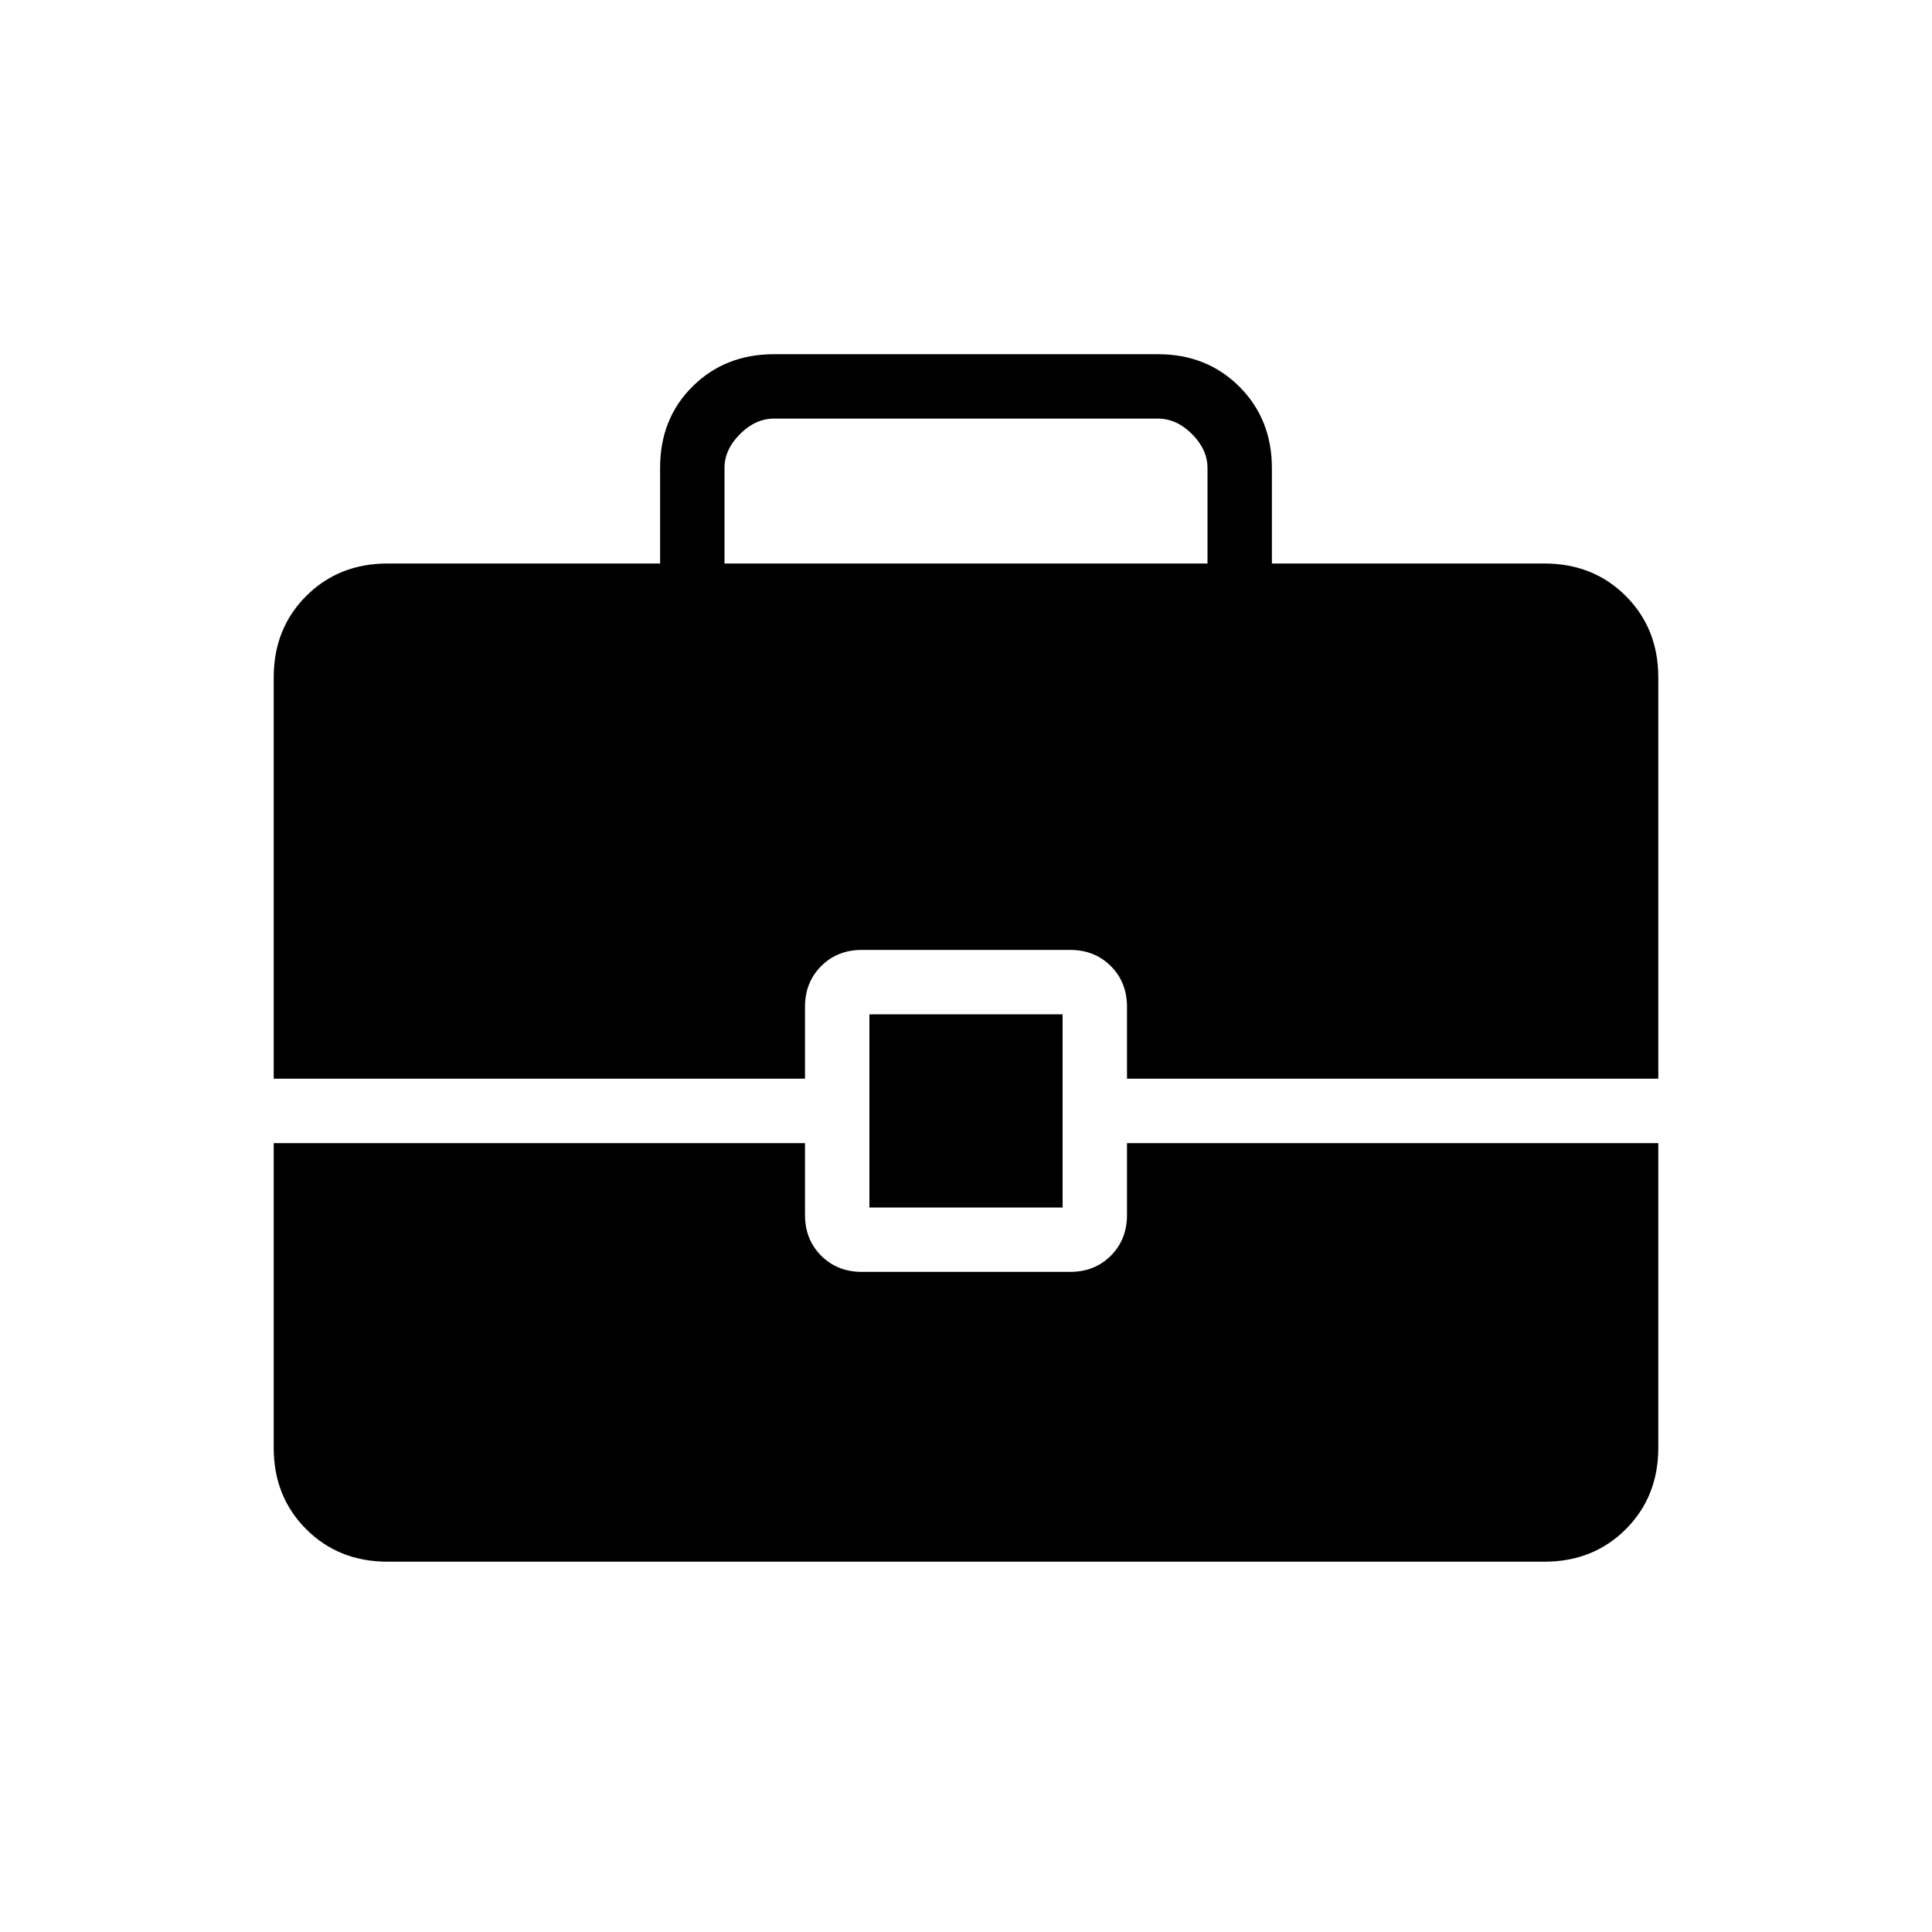 <svg xmlns="http://www.w3.org/2000/svg" height="20" viewBox="0 -960 960 960" width="20"><path d="M432-360v-96h96v96h-96Zm-72-320h240v-47.39q0-9.23-7.69-16.92-7.69-7.69-16.93-7.69H384.62q-9.24 0-16.93 7.69-7.69 7.69-7.69 16.92V-680ZM192.62-184q-24.32 0-40.47-16.15T136-240.62V-392h264v35.69q0 12.23 8.04 20.27t20.27 8.04h103.38q12.23 0 20.27-8.04t8.04-20.27V-392h264v151.38q0 24.32-16.15 40.47T767.38-184H192.62ZM136-424v-199.38q0-24.32 16.15-40.47T192.62-680H328v-47.6q0-24.4 16.15-40.4t40.47-16h190.76q24.32 0 40.47 16.15T632-727.39V-680h135.38q24.32 0 40.47 16.15T824-623.38V-424H560v-35.69q0-12.23-8.04-20.27T531.69-488H428.31q-12.23 0-20.27 8.04T400-459.69V-424H136Z"/></svg>